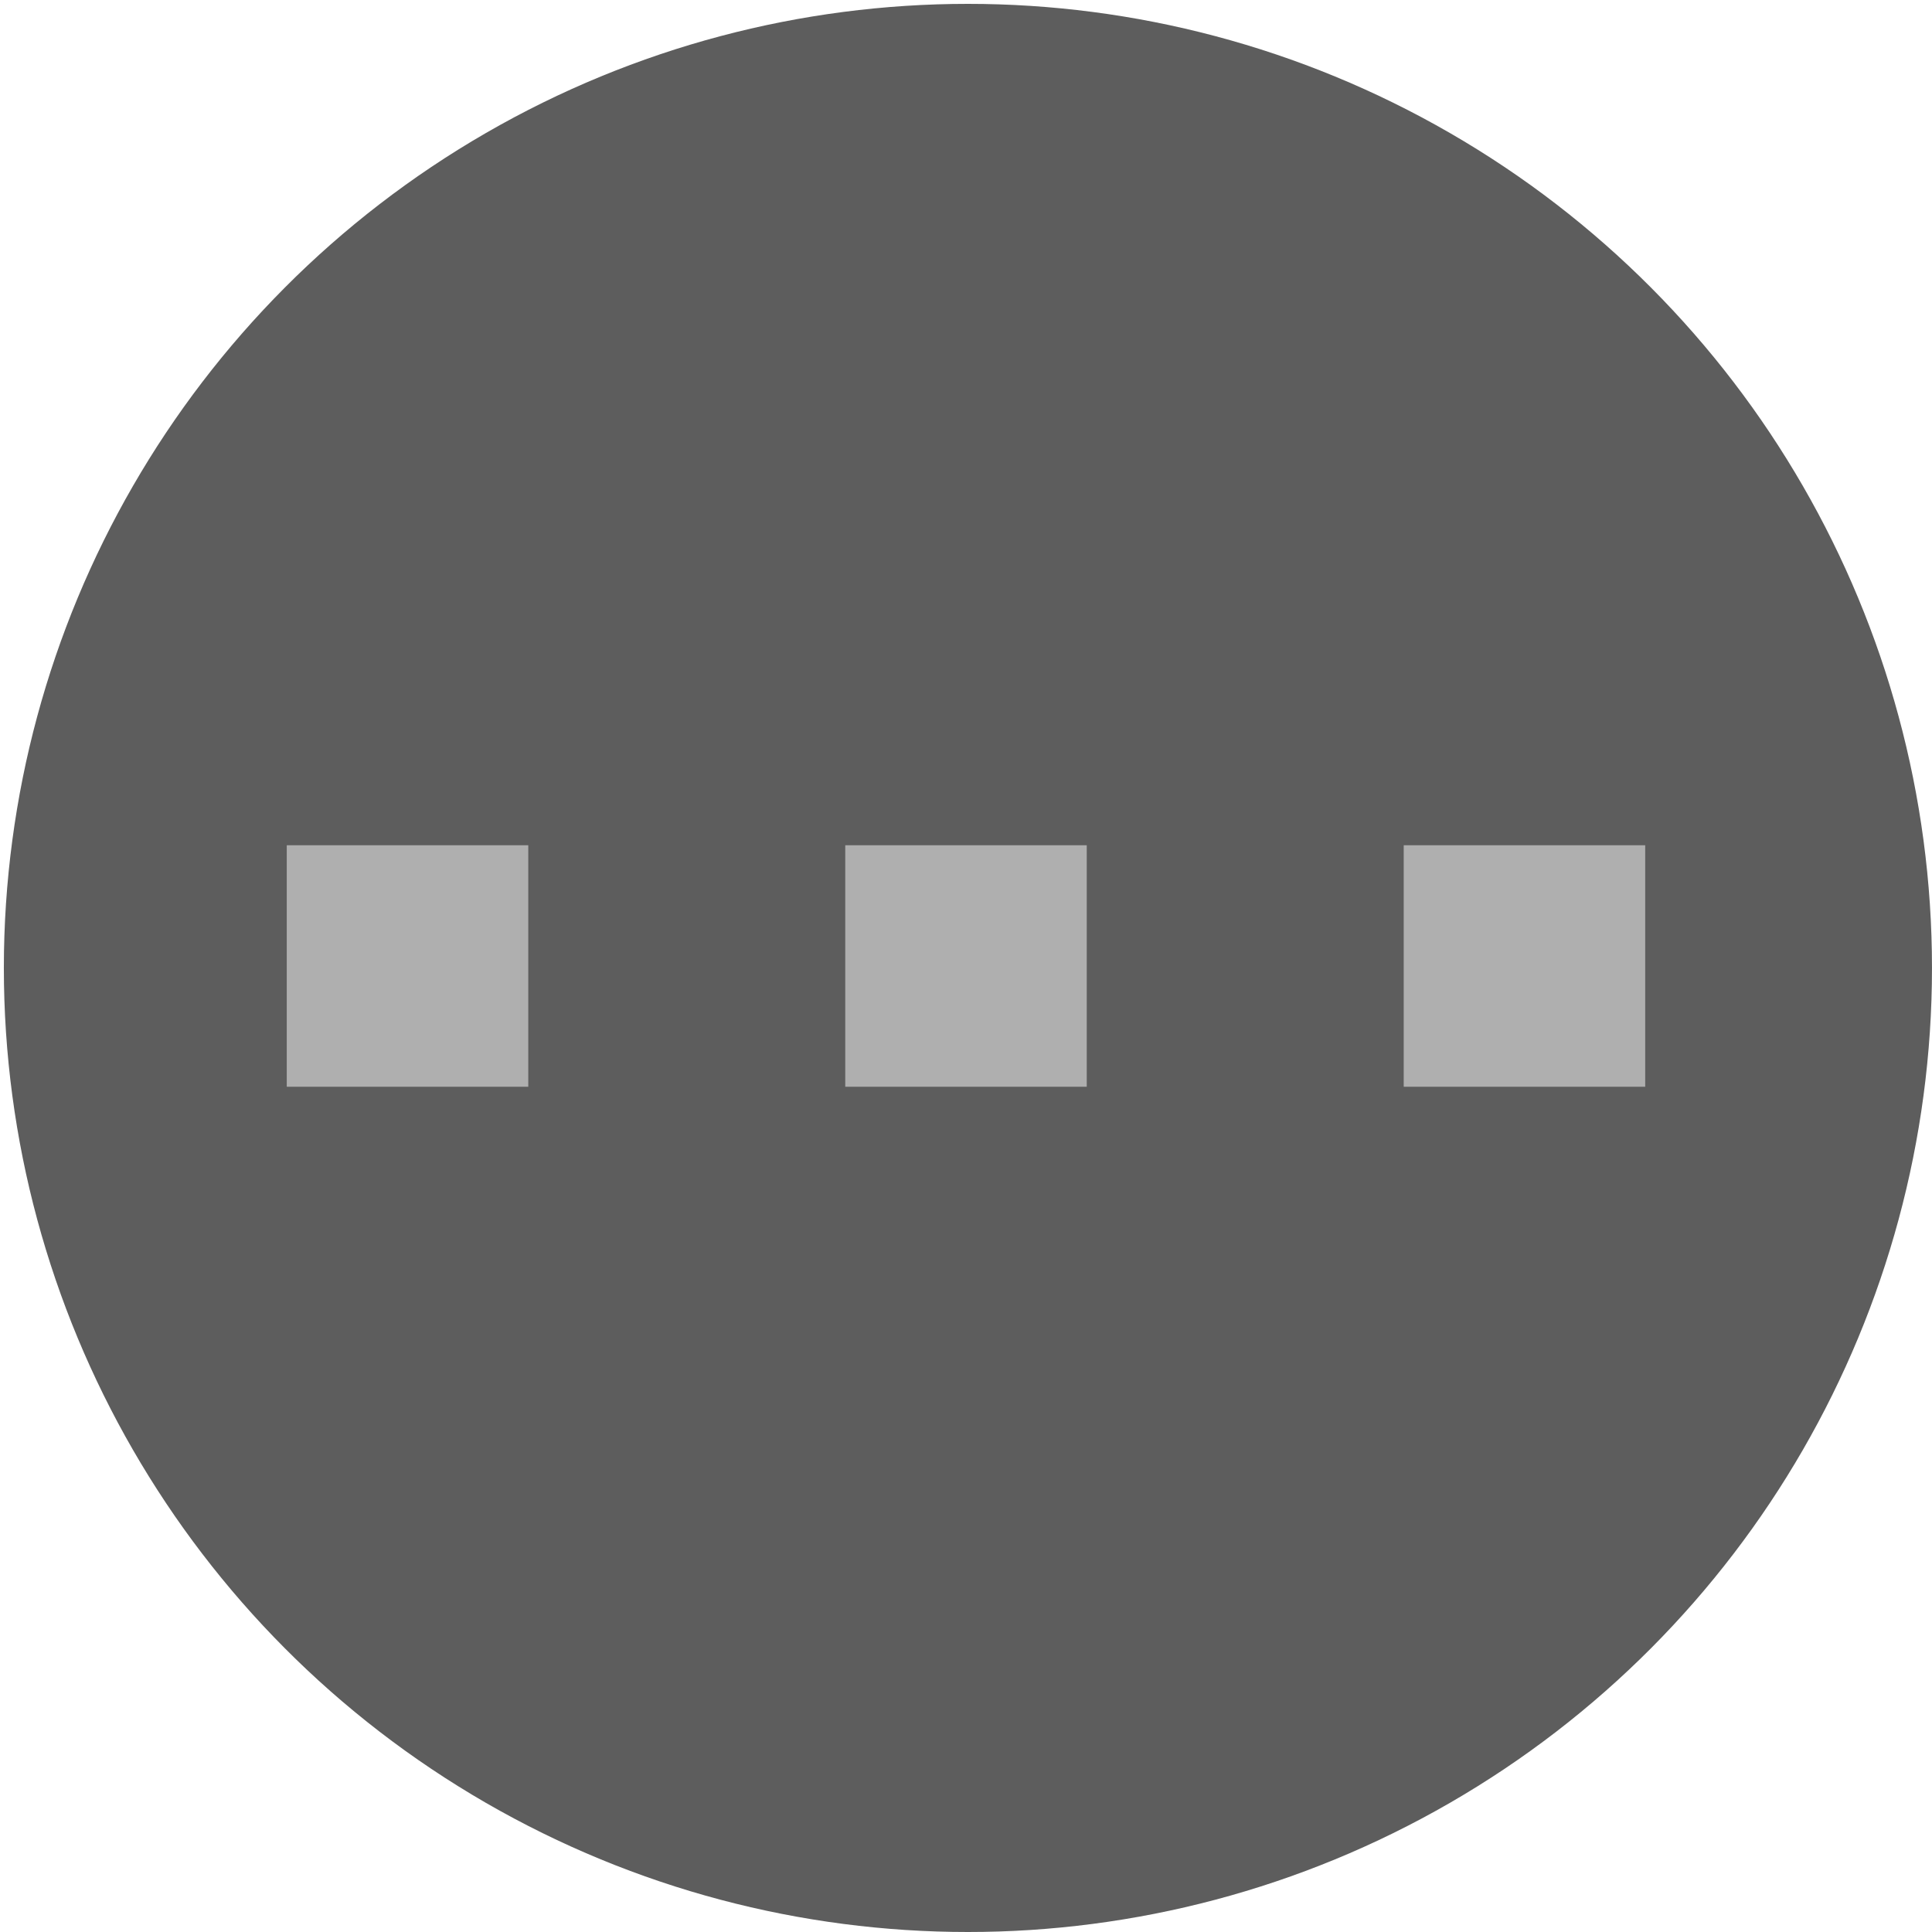 <?xml version="1.0" encoding="UTF-8" standalone="no"?>
<!-- Created with Inkscape (http://www.inkscape.org/) -->

<svg
   xmlns:osb="http://www.openswatchbook.org/uri/2009/osb"
   xmlns:dc="http://purl.org/dc/elements/1.1/"
   xmlns:cc="http://creativecommons.org/ns#"
   xmlns:rdf="http://www.w3.org/1999/02/22-rdf-syntax-ns#"
   xmlns:svg="http://www.w3.org/2000/svg"
   xmlns="http://www.w3.org/2000/svg"
   xmlns:sodipodi="http://sodipodi.sourceforge.net/DTD/sodipodi-0.dtd"
   xmlns:inkscape="http://www.inkscape.org/namespaces/inkscape"
   width="512"
   height="512"
   viewBox="0 0 135.467 135.467"
   version="1.1"
   id="svg8"
   inkscape:version="0.92.3 (2405546, 2018-03-11)"
   sodipodi:docname="More_Pressed.svg">
  <defs
     id="defs2">
    <inkscape:perspective
       sodipodi:type="inkscape:persp3d"
       inkscape:vp_x="0 : 67.733335 : 1"
       inkscape:vp_y="0 : 1000 : 0"
       inkscape:vp_z="135.46666 : 67.733335 : 1"
       inkscape:persp3d-origin="67.73333 : 45.155557 : 1"
       id="perspective817" />
    <linearGradient
       id="linearGradient6052"
       osb:paint="solid">
      <stop
         style="stop-color:#000000;stop-opacity:1;"
         offset="0"
         id="stop6050" />
    </linearGradient>
    <linearGradient
       id="linearGradient4526"
       osb:paint="solid">
      <stop
         style="stop-color:#000000;stop-opacity:1;"
         offset="0"
         id="stop4524" />
    </linearGradient>
  </defs>
  <sodipodi:namedview
     id="base"
     pagecolor="#ffffff"
     bordercolor="#666666"
     borderopacity="1.0"
     inkscape:pageopacity="0.0"
     inkscape:pageshadow="2"
     inkscape:zoom="1.03125"
     inkscape:cx="256"
     inkscape:cy="256"
     inkscape:document-units="mm"
     inkscape:current-layer="layer1"
     showgrid="false"
     units="px"
     showguides="false"
     inkscape:window-width="1366"
     inkscape:window-height="697"
     inkscape:window-x="0"
     inkscape:window-y="0"
     inkscape:window-maximized="1" />
  <g
     inkscape:label="Layer 1"
     inkscape:groupmode="layer"
     id="layer1"
     transform="translate(0,-161.533)">
    <circle
       id="path3715"
       cx="67.868"
       cy="229.402"
       r="67.598"
       style="stroke-width:0.265;fill:#5d5d5d;fill-opacity:1;stroke:none;stroke-opacity:1" />
    <rect
       style="opacity:1;fill:#afafaf;fill-opacity:1;fill-rule:nonzero;stroke:none;stroke-width:69.612;stroke-linecap:butt;stroke-linejoin:round;stroke-miterlimit:3.6;stroke-dasharray:none;stroke-opacity:1"
       id="rect819"
       width="16.933"
       height="16.933"
       x="59.267"
       y="220.8" />
    <rect
       style="opacity:1;fill:#afafaf;fill-opacity:1;fill-rule:nonzero;stroke:none;stroke-width:69.612;stroke-linecap:butt;stroke-linejoin:round;stroke-miterlimit:3.6;stroke-dasharray:none;stroke-opacity:1"
       id="rect819-3"
       width="16.933"
       height="16.933"
       x="98.425"
       y="220.8" />
    <rect
       style="opacity:1;fill:#afafaf;fill-opacity:1;fill-rule:nonzero;stroke:none;stroke-width:69.612;stroke-linecap:butt;stroke-linejoin:round;stroke-miterlimit:3.6;stroke-dasharray:none;stroke-opacity:1"
       id="rect819-6"
       width="16.933"
       height="16.933"
       x="20.108"
       y="220.8" />
  </g>
</svg>
